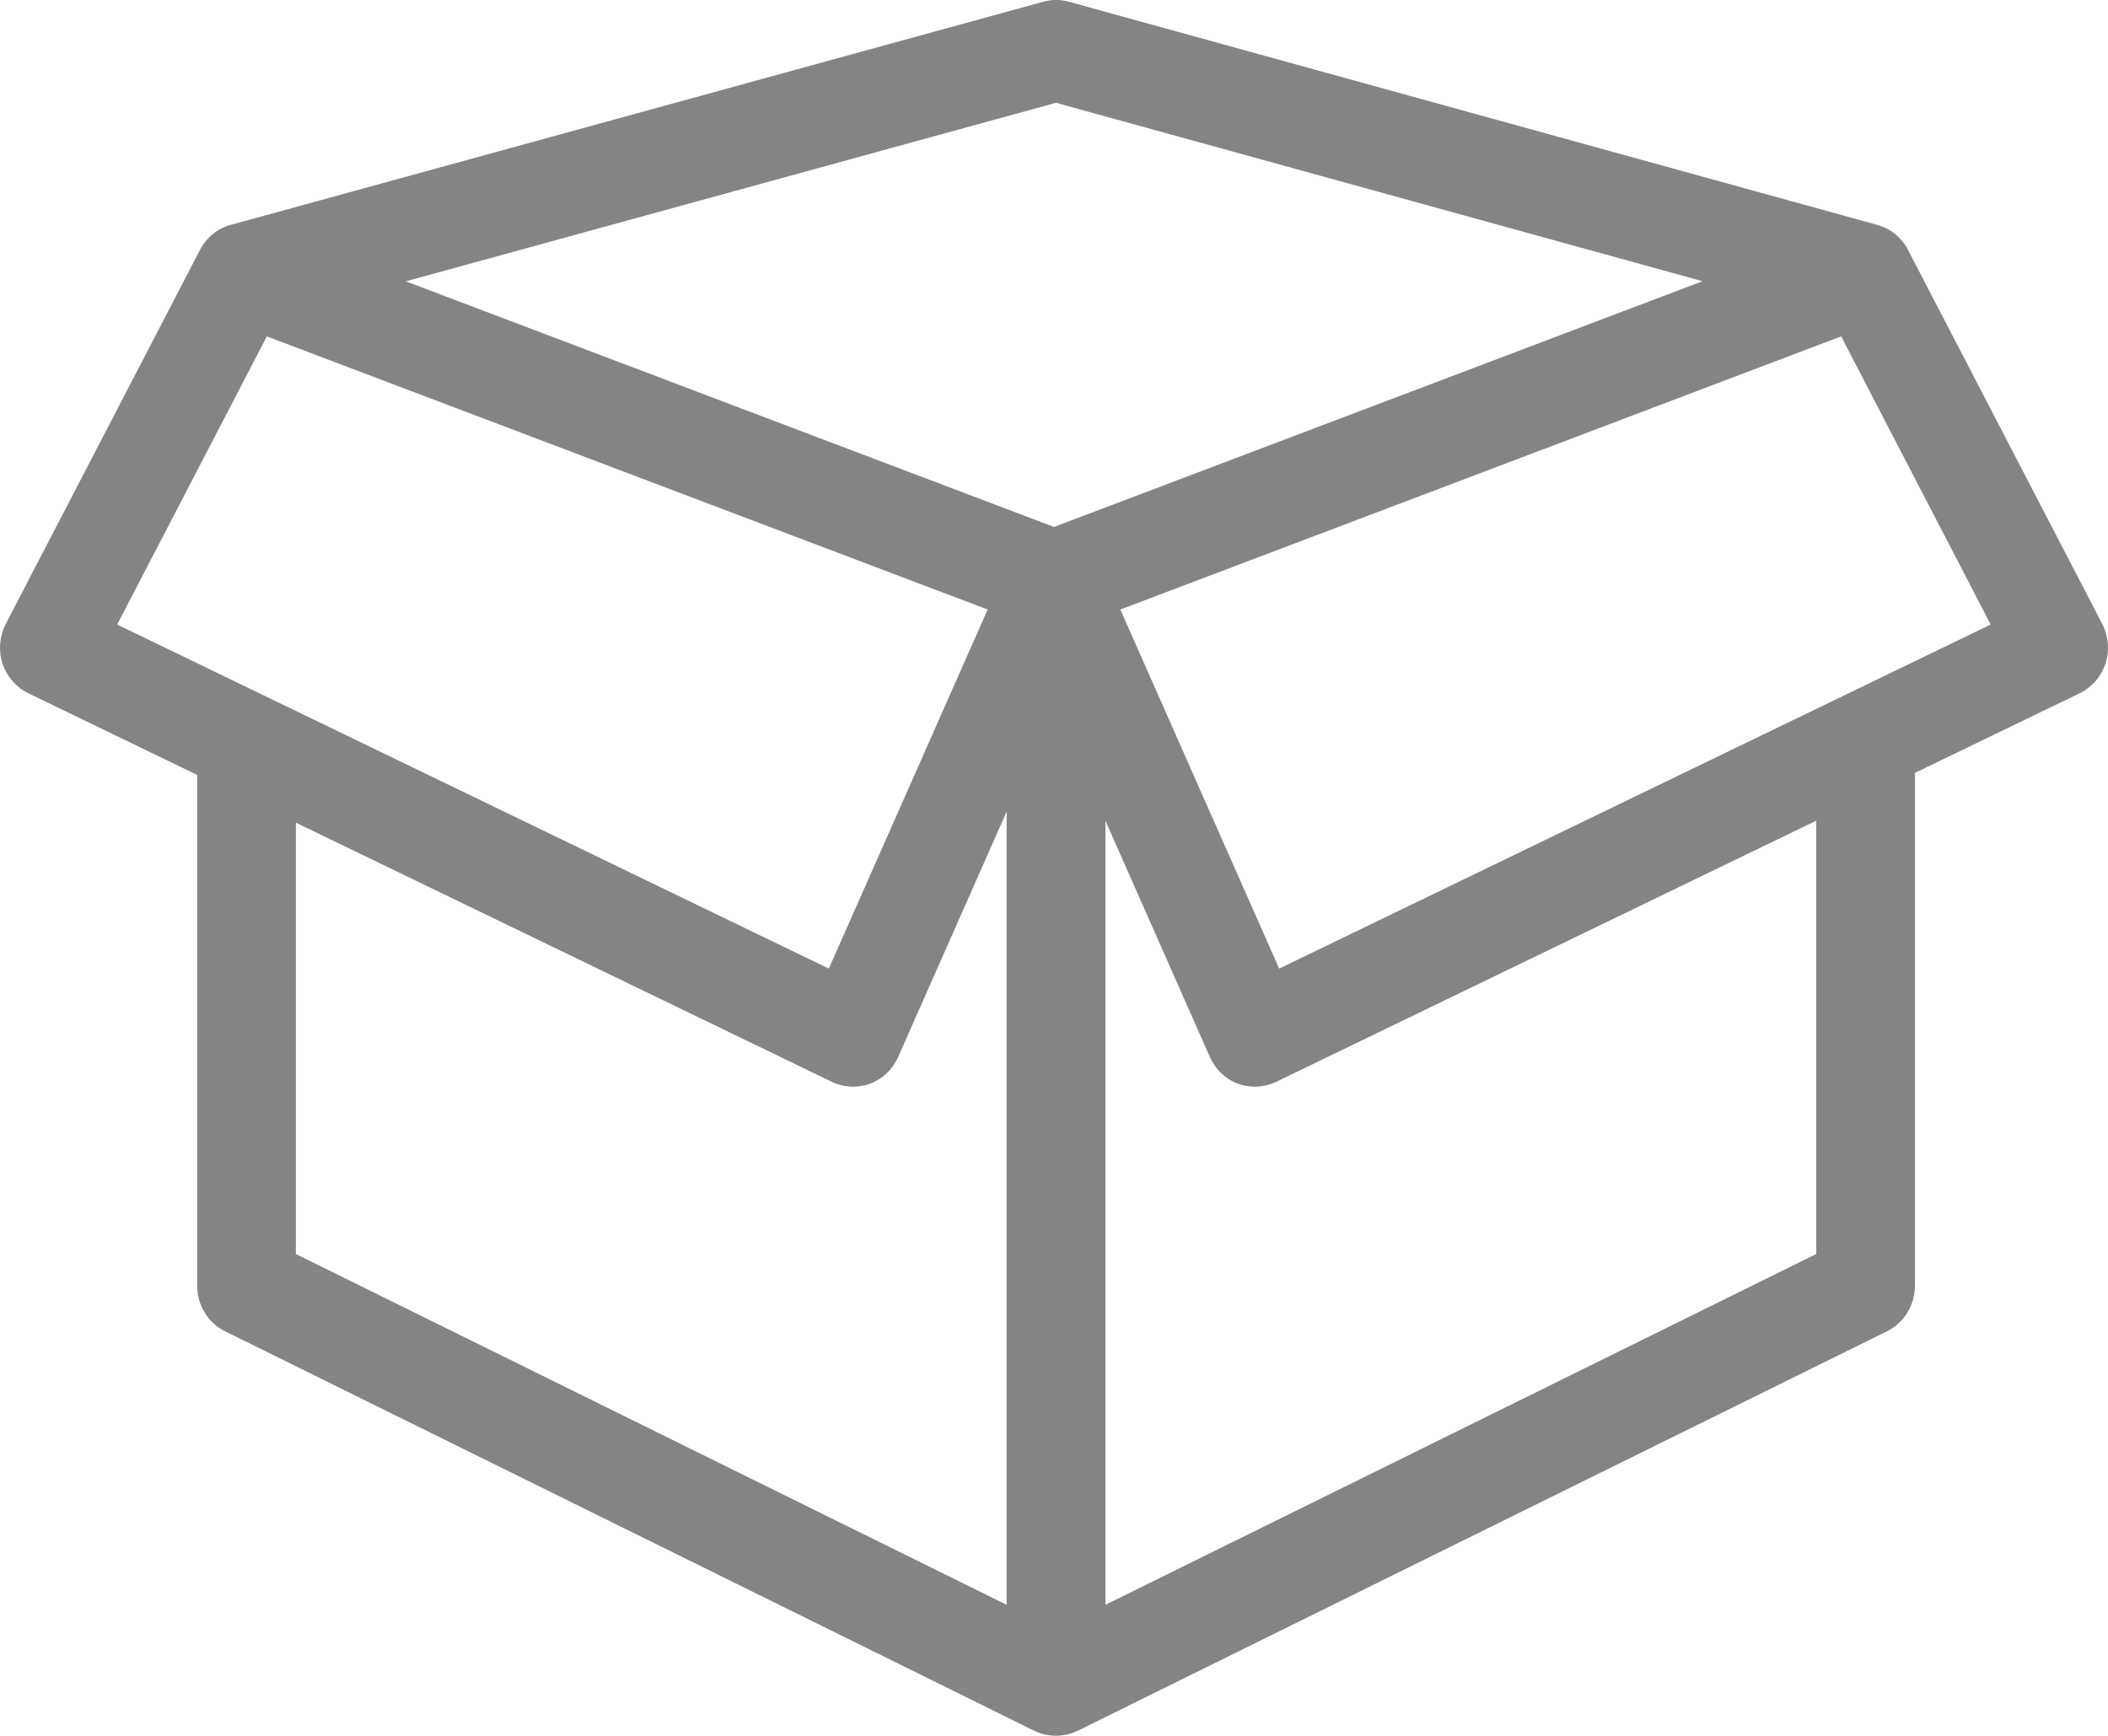 <svg
        xmlns="http://www.w3.org/2000/svg"
        xmlns:xlink="http://www.w3.org/1999/xlink"
        width="17px" height="14px">
    <path fill-rule="evenodd"  fill="rgb(132, 132, 132)"
          d="M16.953,5.031 L15.388,2.017 C15.335,1.914 15.245,1.843 15.142,1.815 C15.142,1.814 15.141,1.814 15.140,1.814 L8.620,0.014 C8.552,-0.005 8.481,-0.005 8.413,0.014 L1.860,1.814 C1.859,1.814 1.859,1.814 1.858,1.814 C1.755,1.843 1.665,1.914 1.612,2.017 L0.047,5.031 C-0.004,5.131 -0.014,5.245 0.020,5.352 C0.055,5.456 0.130,5.544 0.228,5.591 L1.590,6.250 L1.590,10.370 C1.590,10.526 1.677,10.669 1.815,10.737 L8.343,13.960 C8.398,13.987 8.457,13.999 8.516,13.999 C8.575,13.999 8.633,13.987 8.687,13.960 C8.688,13.960 8.689,13.960 8.689,13.960 L15.218,10.737 C15.355,10.669 15.443,10.526 15.443,10.370 L15.443,6.250 C15.443,6.245 15.442,6.239 15.442,6.234 L16.772,5.591 C16.870,5.544 16.945,5.456 16.980,5.352 C17.014,5.245 17.004,5.131 16.953,5.031 ZM8.516,0.829 L13.730,2.268 L8.500,4.250 L3.273,2.269 L8.516,0.829 ZM2.152,2.713 L7.965,4.916 L6.684,7.812 L0.945,5.037 L2.152,2.713 ZM2.386,10.114 L2.386,6.635 L6.710,8.726 C6.764,8.751 6.822,8.764 6.880,8.764 C6.927,8.764 6.973,8.756 7.018,8.740 C7.118,8.702 7.199,8.625 7.243,8.525 L8.118,6.546 L8.118,12.943 L2.386,10.114 ZM14.647,10.114 L8.915,12.943 L8.915,6.620 L9.757,8.525 C9.801,8.625 9.882,8.702 9.982,8.740 C10.027,8.756 10.073,8.764 10.120,8.764 C10.178,8.764 10.236,8.751 10.290,8.726 L14.647,6.619 L14.647,10.114 L14.647,10.114 ZM10.316,7.812 L9.035,4.916 L14.848,2.713 L16.054,5.037 L10.316,7.812 Z"/>
</svg>